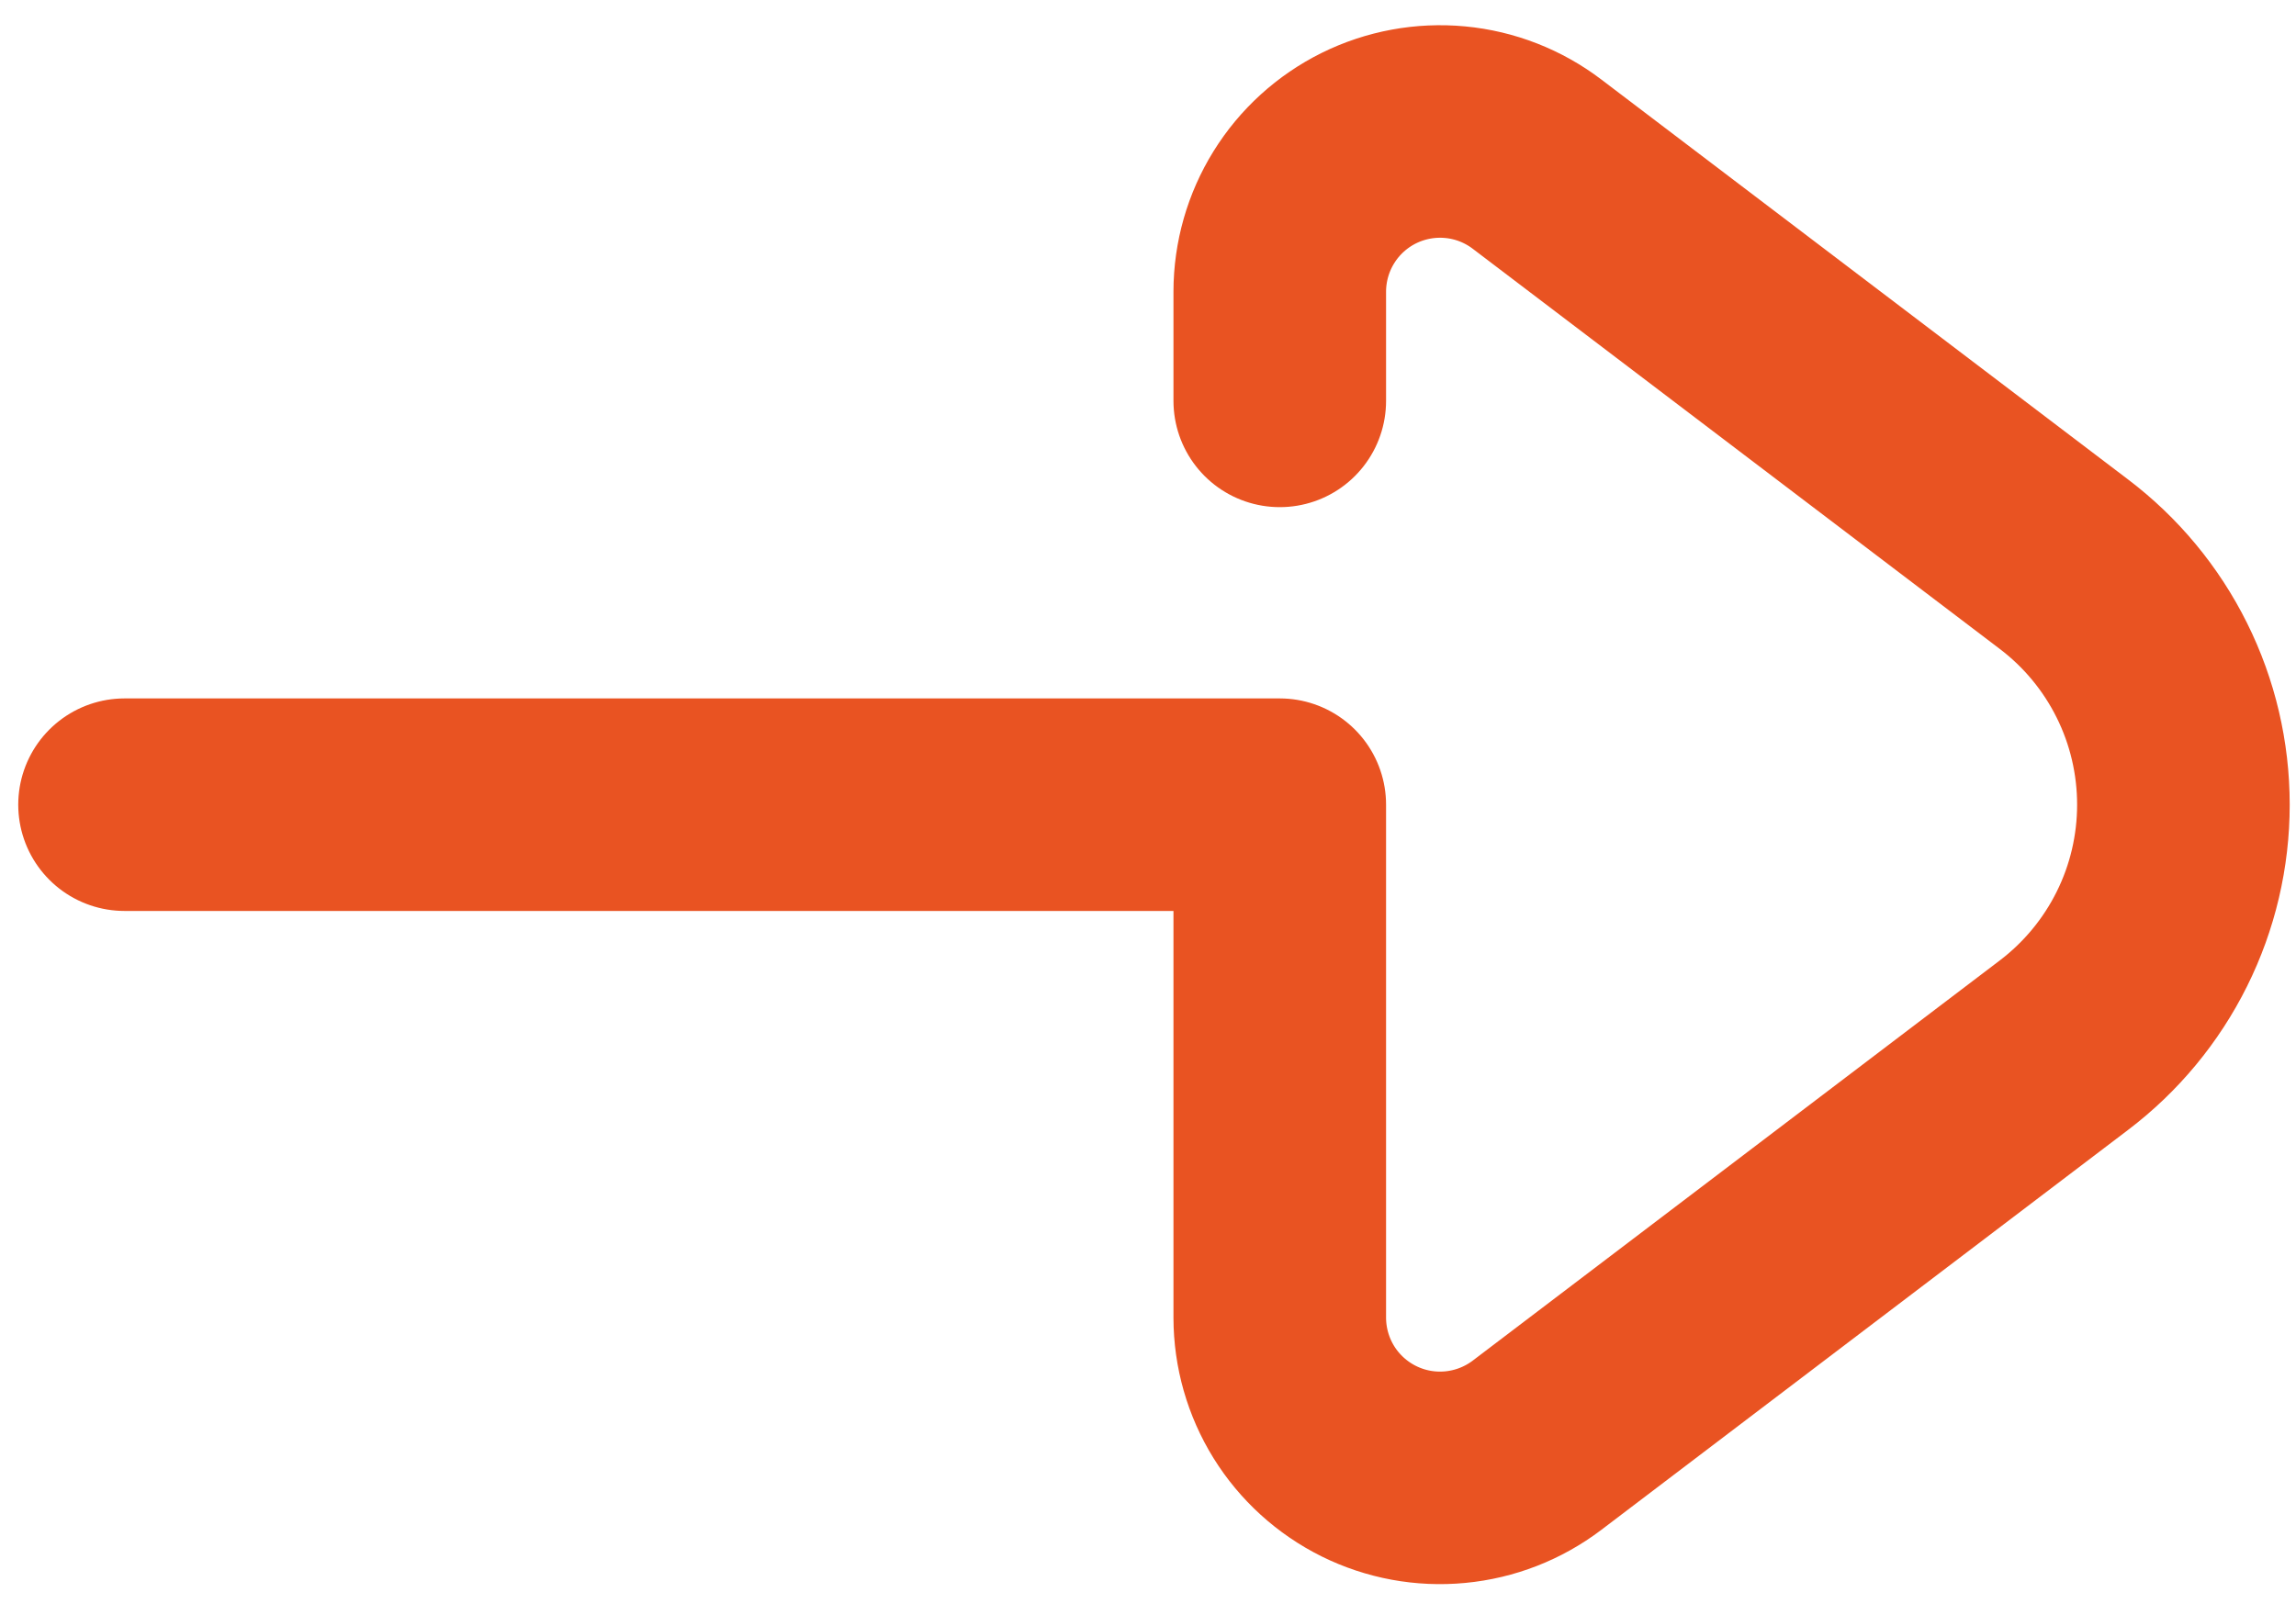 <svg width="54" height="38" viewBox="0 0 54 38" fill="none" xmlns="http://www.w3.org/2000/svg">
<path d="M2.929 18.931H30.099V31C30.1 31.702 30.296 32.39 30.666 32.987C31.036 33.583 31.566 34.064 32.194 34.376C32.823 34.688 33.526 34.818 34.225 34.751C34.924 34.685 35.59 34.425 36.149 34.001L48.539 24.591C49.413 23.928 50.122 23.073 50.61 22.091C51.099 21.109 51.352 20.027 51.352 18.931C51.352 17.834 51.099 16.752 50.61 15.77C50.122 14.788 49.413 13.933 48.539 13.271L36.149 3.861C35.59 3.436 34.924 3.176 34.225 3.11C33.526 3.044 32.823 3.174 32.194 3.485C31.566 3.797 31.036 4.278 30.666 4.875C30.296 5.471 30.1 6.159 30.099 6.861V9.431" stroke="#E95322" stroke-width="5" stroke-linecap="round" stroke-linejoin="round"/>
</svg>
